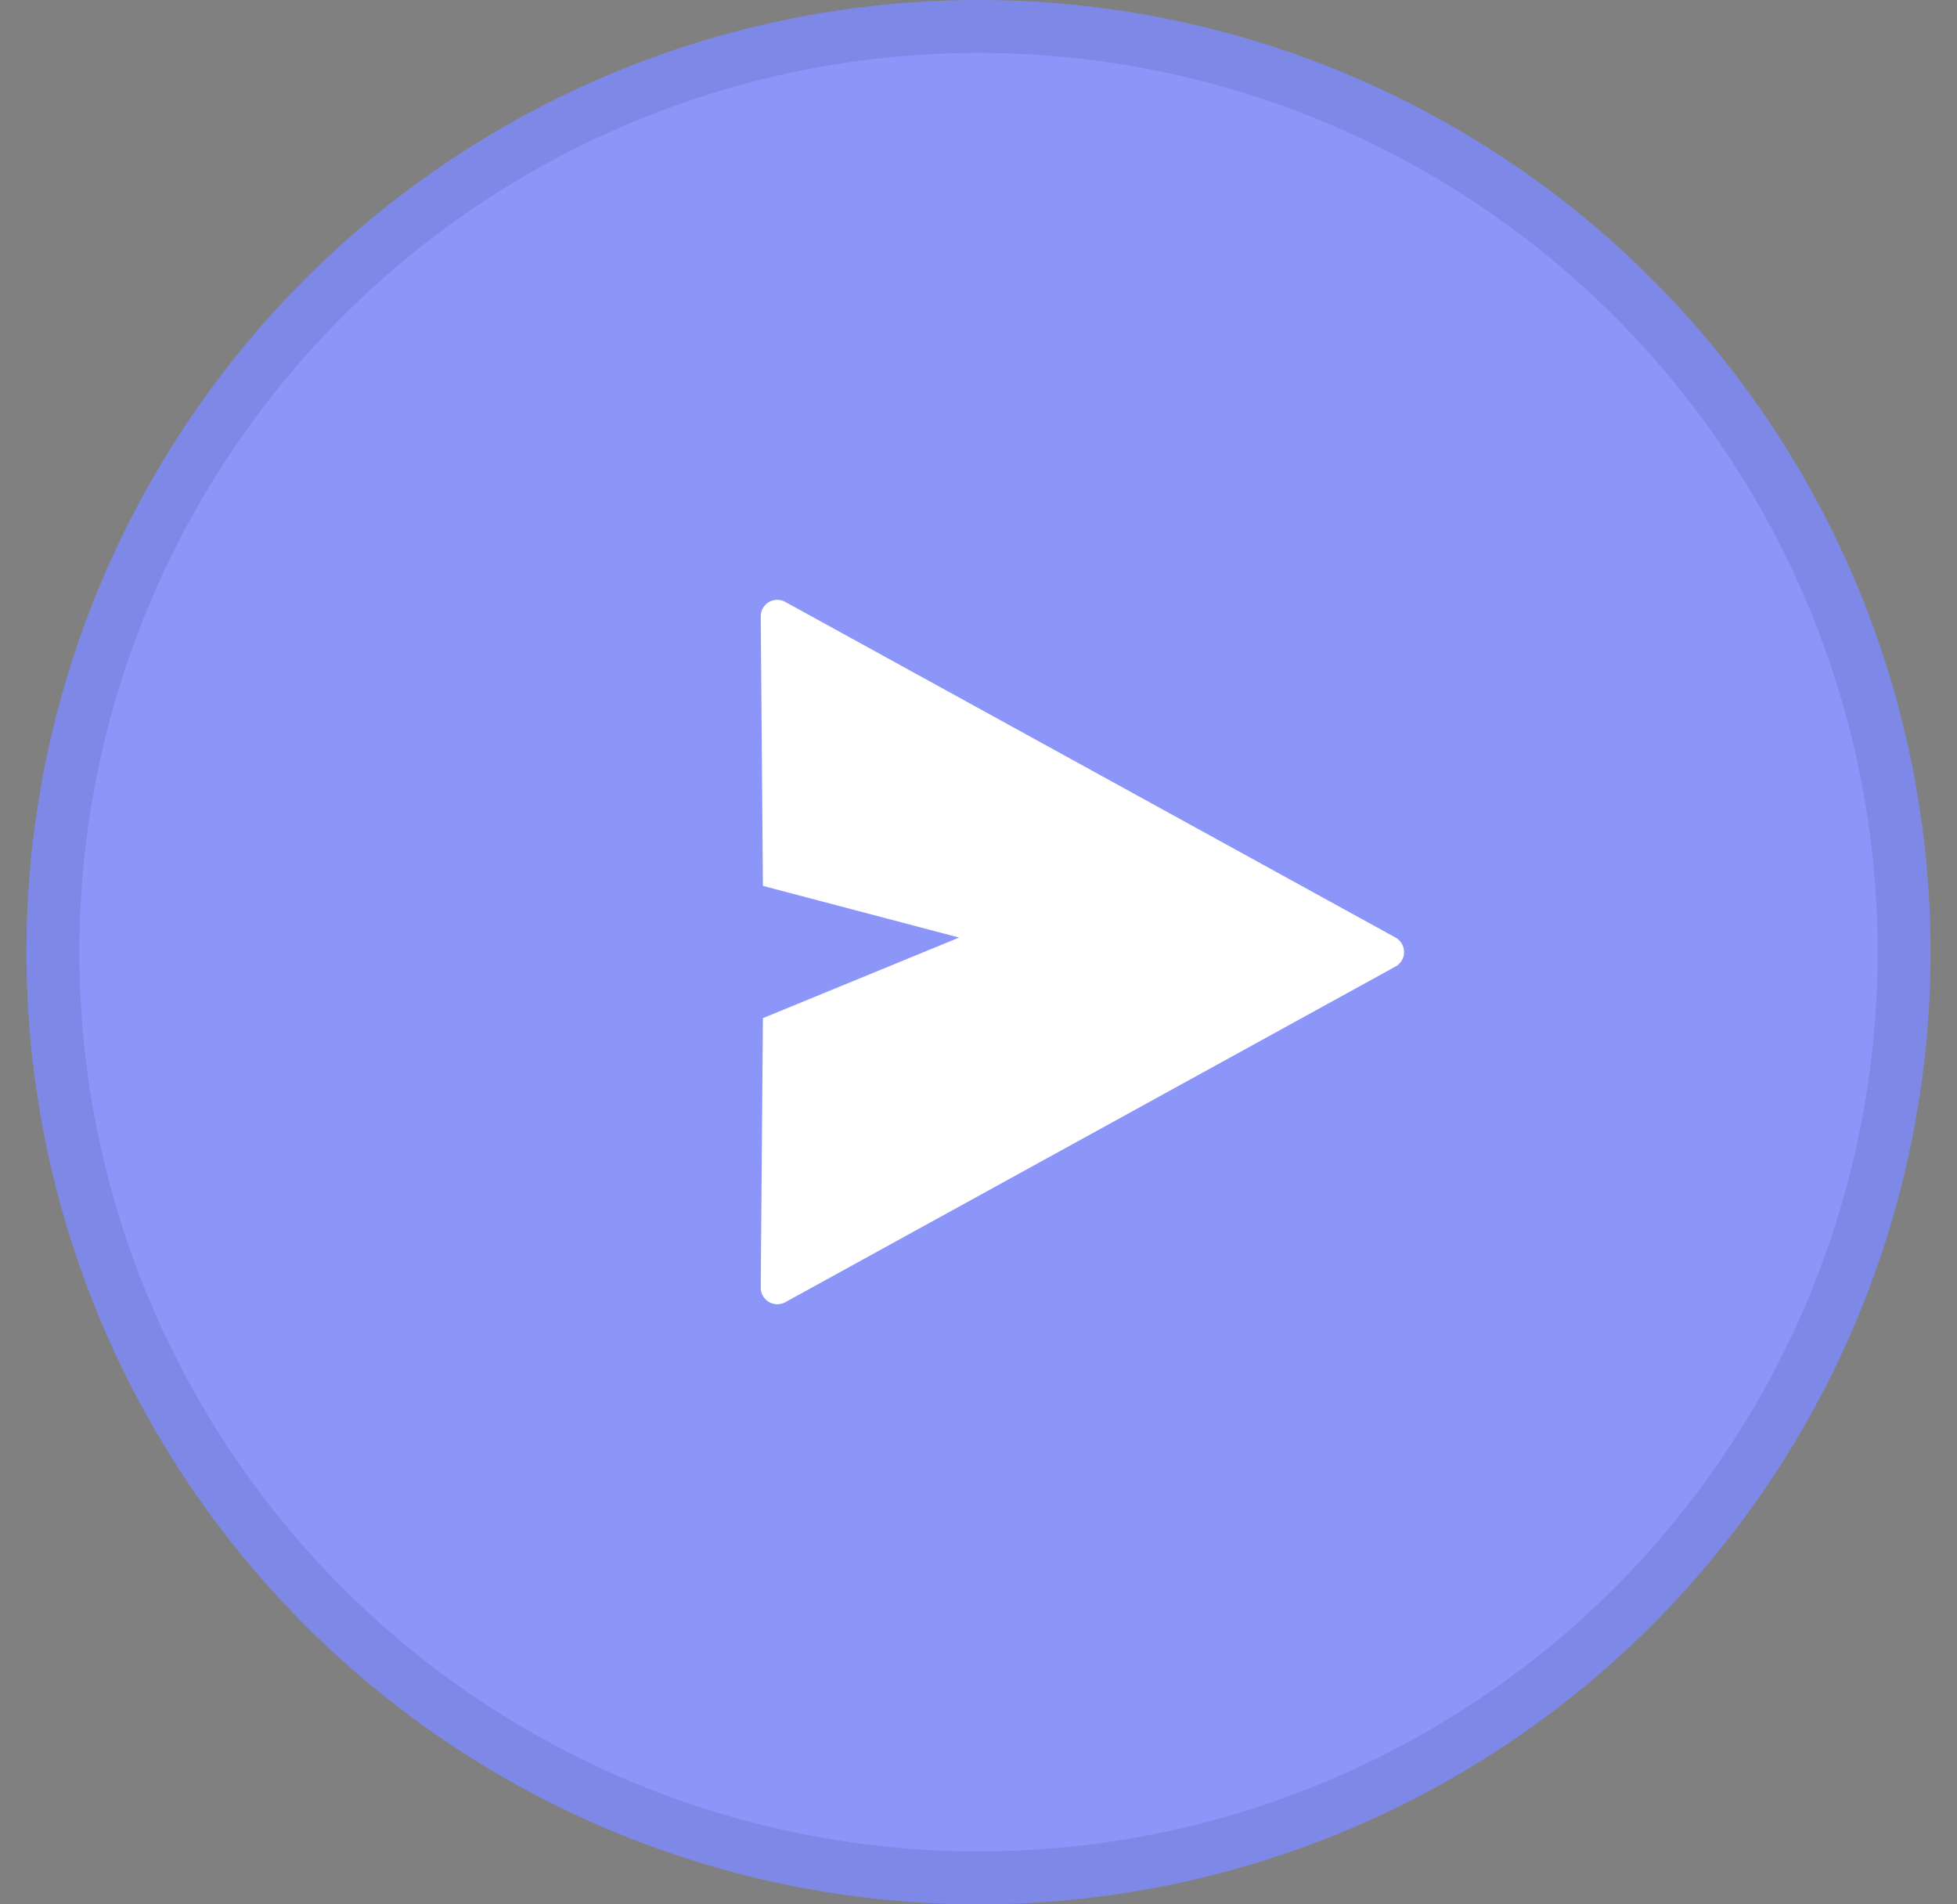 <svg width="37" height="36" viewBox="0 0 37 36" fill="none" xmlns="http://www.w3.org/2000/svg">
<rect x="0" y="0" width="37" height="36" fill="#808080" stroke="none"/>
<circle cx="18.5" cy="18" r="18" fill="#8C95F8"/>
<circle cx="18.5" cy="18" r="17.5" stroke="#001542" stroke-opacity="0.1"/>
<path d="M14.424 19.247L18.133 17.724L14.424 16.747L14.383 11.651C14.383 11.597 14.397 11.544 14.424 11.496C14.451 11.449 14.49 11.41 14.536 11.382C14.583 11.355 14.636 11.34 14.691 11.339C14.745 11.338 14.798 11.351 14.846 11.378L26.385 17.724C26.434 17.751 26.474 17.79 26.503 17.839C26.532 17.887 26.547 17.942 26.547 17.998C26.547 18.053 26.532 18.108 26.503 18.157C26.474 18.205 26.434 18.244 26.385 18.271L14.846 24.618C14.798 24.644 14.745 24.657 14.691 24.656C14.636 24.655 14.583 24.64 14.536 24.613C14.49 24.585 14.451 24.546 14.424 24.499C14.397 24.451 14.383 24.398 14.383 24.344L14.424 19.247Z" fill="white"/>
</svg>
